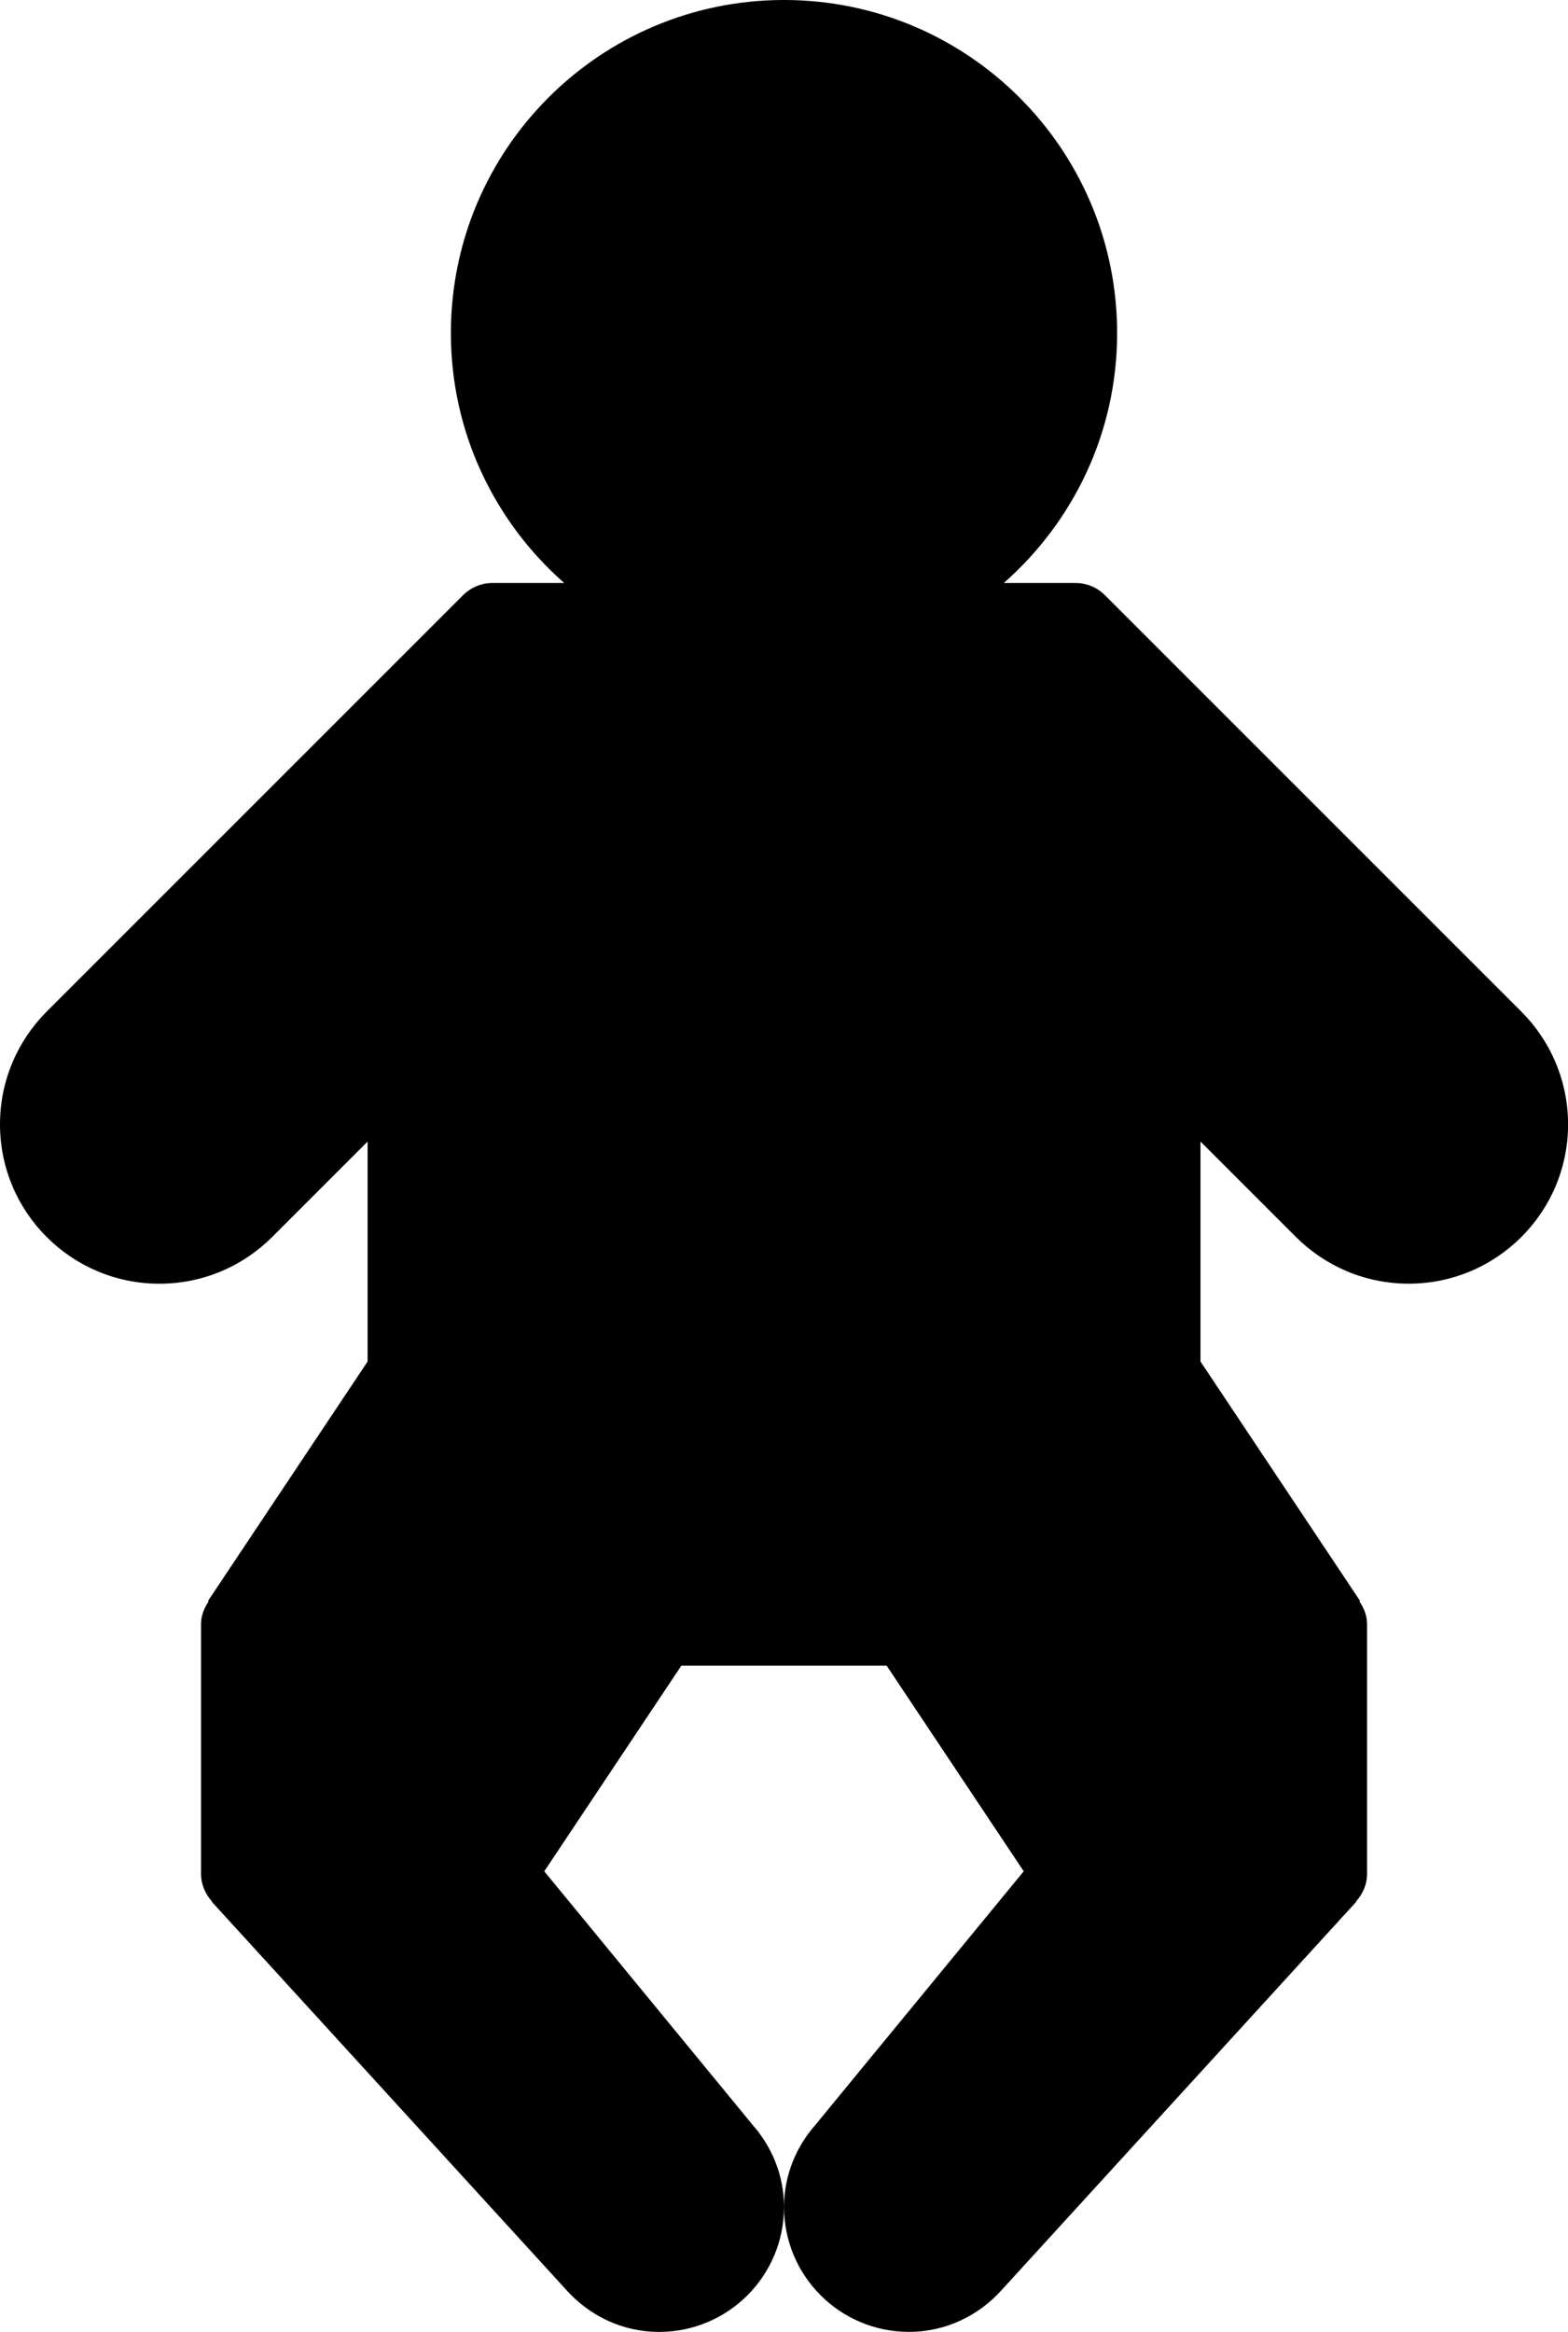 <?xml version="1.0" encoding="iso-8859-1"?>
<!-- Generator: Adobe Illustrator 16.0.4, SVG Export Plug-In . SVG Version: 6.00 Build 0)  -->
<!DOCTYPE svg PUBLIC "-//W3C//DTD SVG 1.1//EN" "http://www.w3.org/Graphics/SVG/1.1/DTD/svg11.dtd">
<svg version="1.1" id="Layer_1" xmlns="http://www.w3.org/2000/svg" xmlns:xlink="http://www.w3.org/1999/xlink" x="0px" y="0px"
	 width="37.656px" height="56px" viewBox="0 0 37.656 56" style="enable-background:new 0 0 37.656 56;" xml:space="preserve">
<g id="_x39_51-baby-selected_x40_2x.png">
	<g>
		<path d="M36.535,24.293l-10-10C26.354,14.112,26.104,14,25.828,14h-1.721c1.665-1.466,2.721-3.607,2.721-6c0-4.418-3.582-8-8-8
			c-4.418,0-8,3.582-8,8c0,2.393,1.056,4.534,2.721,6h-1.721c-0.276,0-0.526,0.112-0.707,0.293l-10,10C0.429,24.986,0,25.943,0,27
			c0,2.114,1.714,3.828,3.828,3.828c1.057,0,2.014-0.429,2.707-1.121l2.293-2.293v5.283l-3.832,5.748l0.015,0.01
			C4.905,38.614,4.828,38.795,4.828,39v6c0,0.257,0.104,0.486,0.263,0.663l-0.006,0.006l8.517,9.325
			C14.151,55.607,14.94,56,15.828,56c1.657,0,3-1.343,3-3c0-0.769-0.298-1.463-0.773-1.993l0.001-0.001l-4.985-6.067L16.363,40h4.93
			l3.292,4.938l-4.984,6.067l0.001,0.001c-0.476,0.53-0.773,1.225-0.773,1.993c0,1.657,1.343,3,3,3c0.888,0,1.677-0.393,2.227-1.006
			l8.517-9.325l-0.007-0.006c0.16-0.177,0.264-0.406,0.264-0.663v-6c0-0.205-0.077-0.386-0.184-0.545l0.016-0.01l-3.832-5.748
			v-5.283l2.293,2.293c0.693,0.692,1.65,1.121,2.707,1.121c2.114,0,3.828-1.714,3.828-3.828
			C37.656,25.943,37.228,24.986,36.535,24.293z"/>
	</g>
</g>
<g>
</g>
<g>
</g>
<g>
</g>
<g>
</g>
<g>
</g>
<g>
</g>
<g>
</g>
<g>
</g>
<g>
</g>
<g>
</g>
<g>
</g>
<g>
</g>
<g>
</g>
<g>
</g>
<g>
</g>
</svg>
